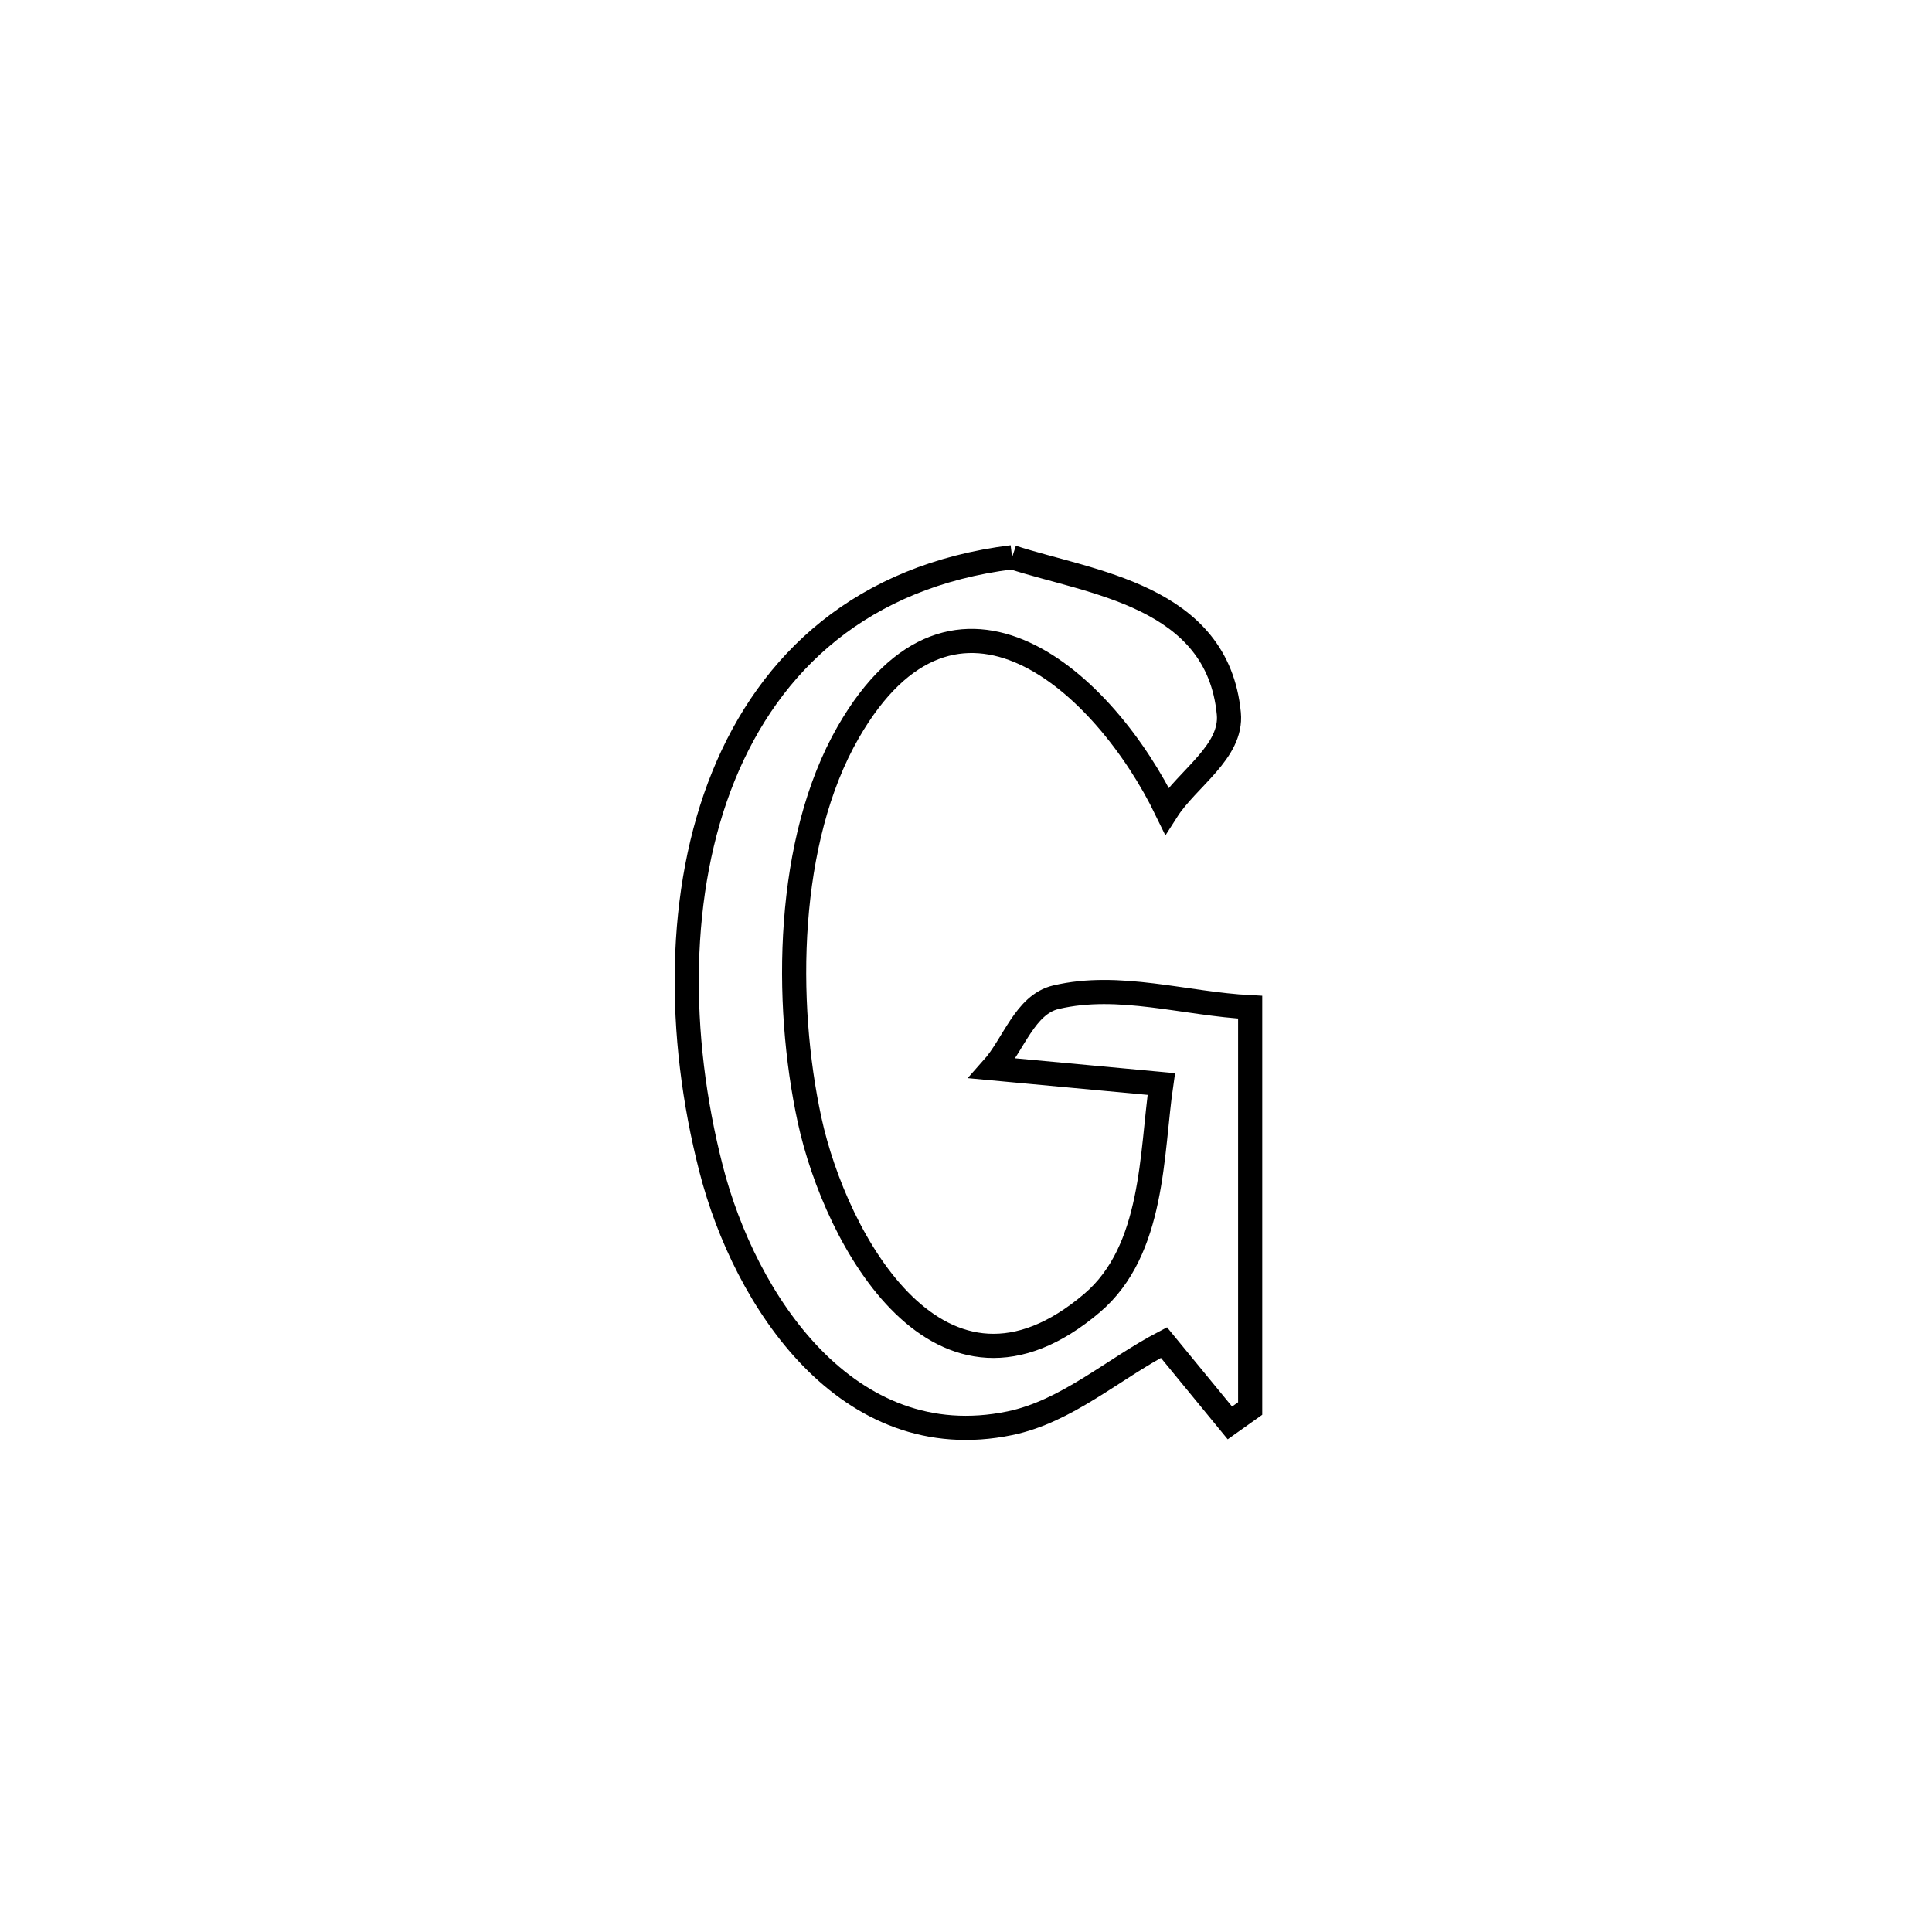 <svg xmlns="http://www.w3.org/2000/svg" viewBox="0.0 0.0 24.0 24.0" height="200px" width="200px"><path fill="none" stroke="black" stroke-width=".3" stroke-opacity="1.0"  filling="0" d="M12.573 6.922 L12.573 6.922 C13.548 7.24 15.124 7.393 15.265 8.864 C15.31 9.339 14.752 9.668 14.495 10.071 L14.495 10.071 C13.719 8.468 11.868 6.785 10.538 9.094 C9.763 10.44 9.739 12.445 10.057 13.913 C10.381 15.408 11.684 17.789 13.567 16.186 C14.34 15.528 14.301 14.323 14.426 13.466 L14.426 13.466 C13.727 13.401 13.029 13.336 12.33 13.271 L12.33 13.271 C12.592 12.977 12.732 12.479 13.116 12.388 C13.9 12.202 14.725 12.471 15.53 12.512 L15.53 12.512 C15.53 14.174 15.53 15.835 15.53 17.497 L15.53 17.497 C15.446 17.556 15.362 17.616 15.278 17.676 L15.278 17.676 C15.005 17.343 14.732 17.01 14.459 16.678 L14.459 16.678 C13.821 17.012 13.25 17.534 12.545 17.68 C10.522 18.099 9.252 16.15 8.834 14.521 C8.405 12.851 8.41 11.066 8.987 9.642 C9.565 8.218 10.714 7.153 12.573 6.922 L12.573 6.922"></path></svg>